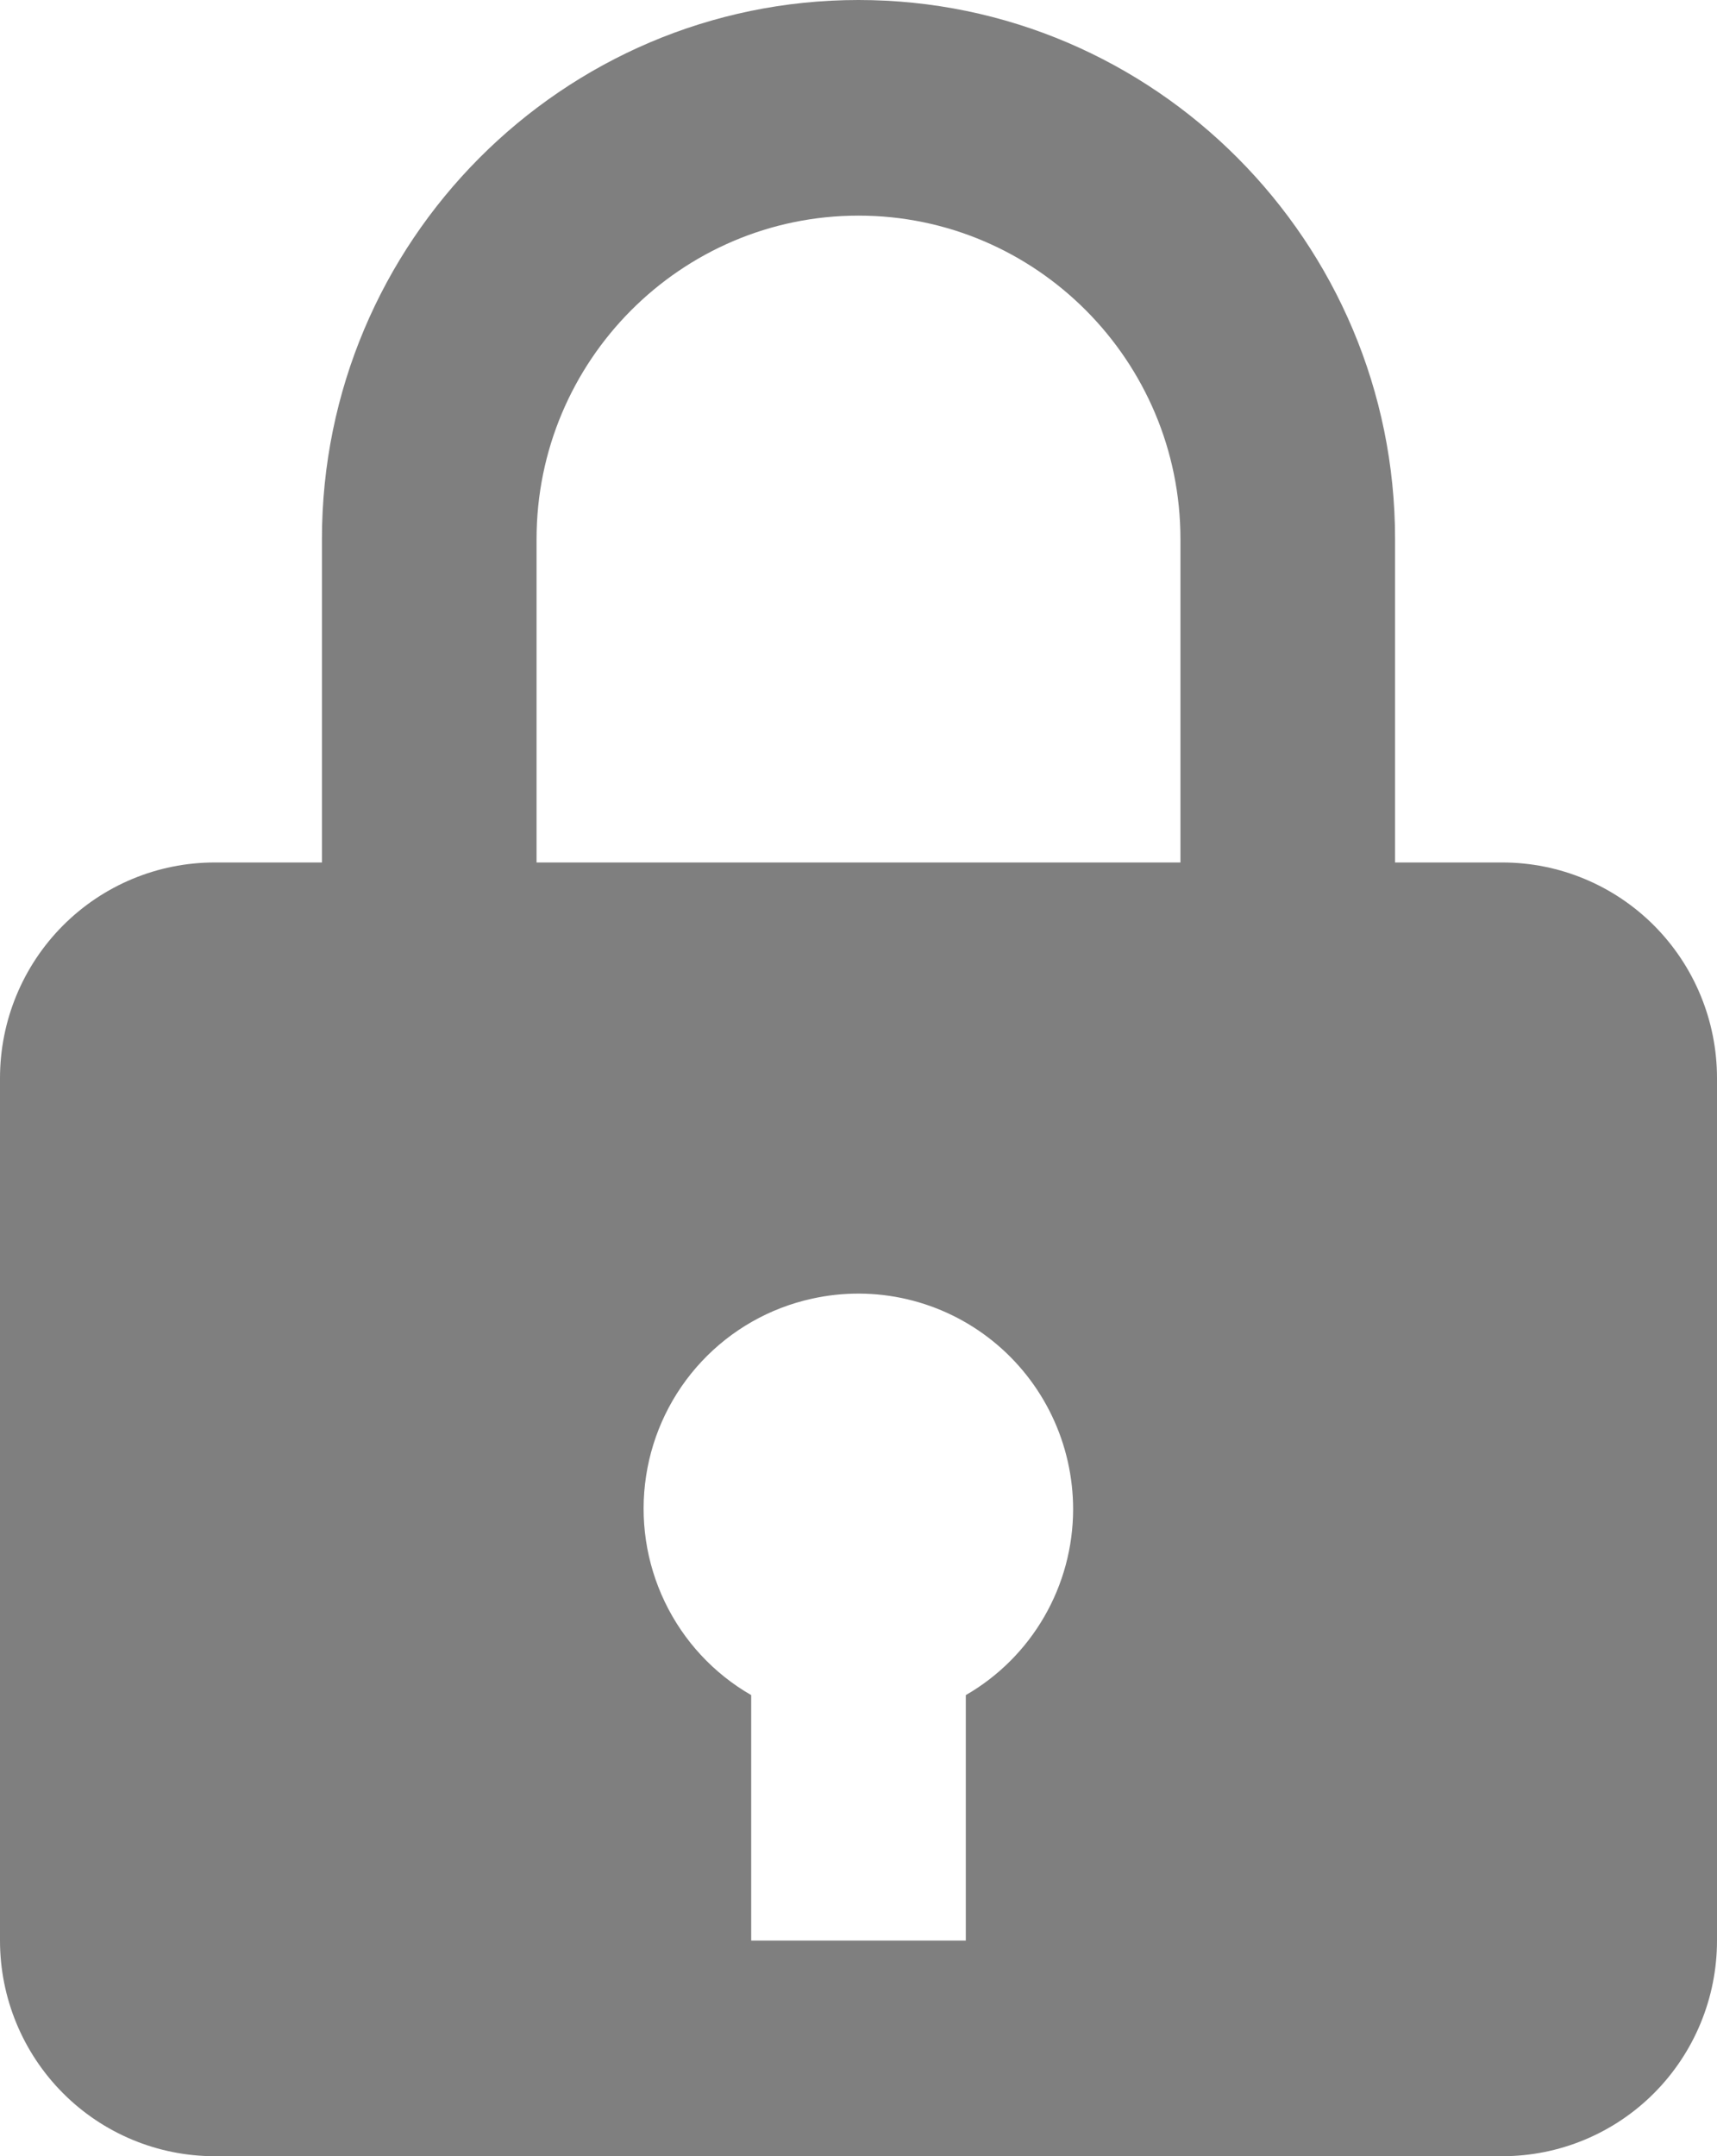 <svg width="94" height="118" viewBox="0 0 94 118" fill="none" xmlns="http://www.w3.org/2000/svg" xmlns:xlink="http://www.w3.org/1999/xlink">
<path d="M47,0C30.803,0 17.625,13.234 17.625,29.5L17.625,47.2L11.75,47.2C8.634,47.2 5.645,48.443 3.442,50.656C1.238,52.869 0,55.87 0,59L0,106.2C0,109.33 1.238,112.331 3.442,114.544C5.645,116.757 8.634,118 11.75,118L82.25,118C85.366,118 88.355,116.757 90.559,114.544C92.762,112.331 94,109.33 94,106.2L94,59C94,55.87 92.762,52.869 90.559,50.656C88.355,48.443 85.366,47.2 82.25,47.2L76.375,47.2L76.375,29.5C76.375,13.234 63.197,0 47,0ZM29.375,29.5C29.375,19.741 37.283,11.8 47,11.8C56.717,11.8 64.625,19.741 64.625,29.5L64.625,47.2L29.375,47.2L29.375,29.5ZM52.875,92.766L52.875,106.2L41.125,106.2L41.125,92.766C39.071,91.584 37.422,89.806 36.395,87.664C35.368,85.523 35.011,83.119 35.372,80.77C35.732,78.42 36.793,76.236 38.415,74.505C40.037,72.773 42.143,71.576 44.456,71.071C46.174,70.69 47.955,70.701 49.669,71.103C51.382,71.505 52.984,72.288 54.355,73.394C55.727,74.5 56.834,75.902 57.595,77.495C58.355,79.089 58.75,80.833 58.75,82.6C58.747,84.663 58.202,86.69 57.17,88.474C56.139,90.259 54.657,91.739 52.875,92.766L52.875,92.766Z" fill="#000000" fill-opacity="0.5"/>
</svg>
